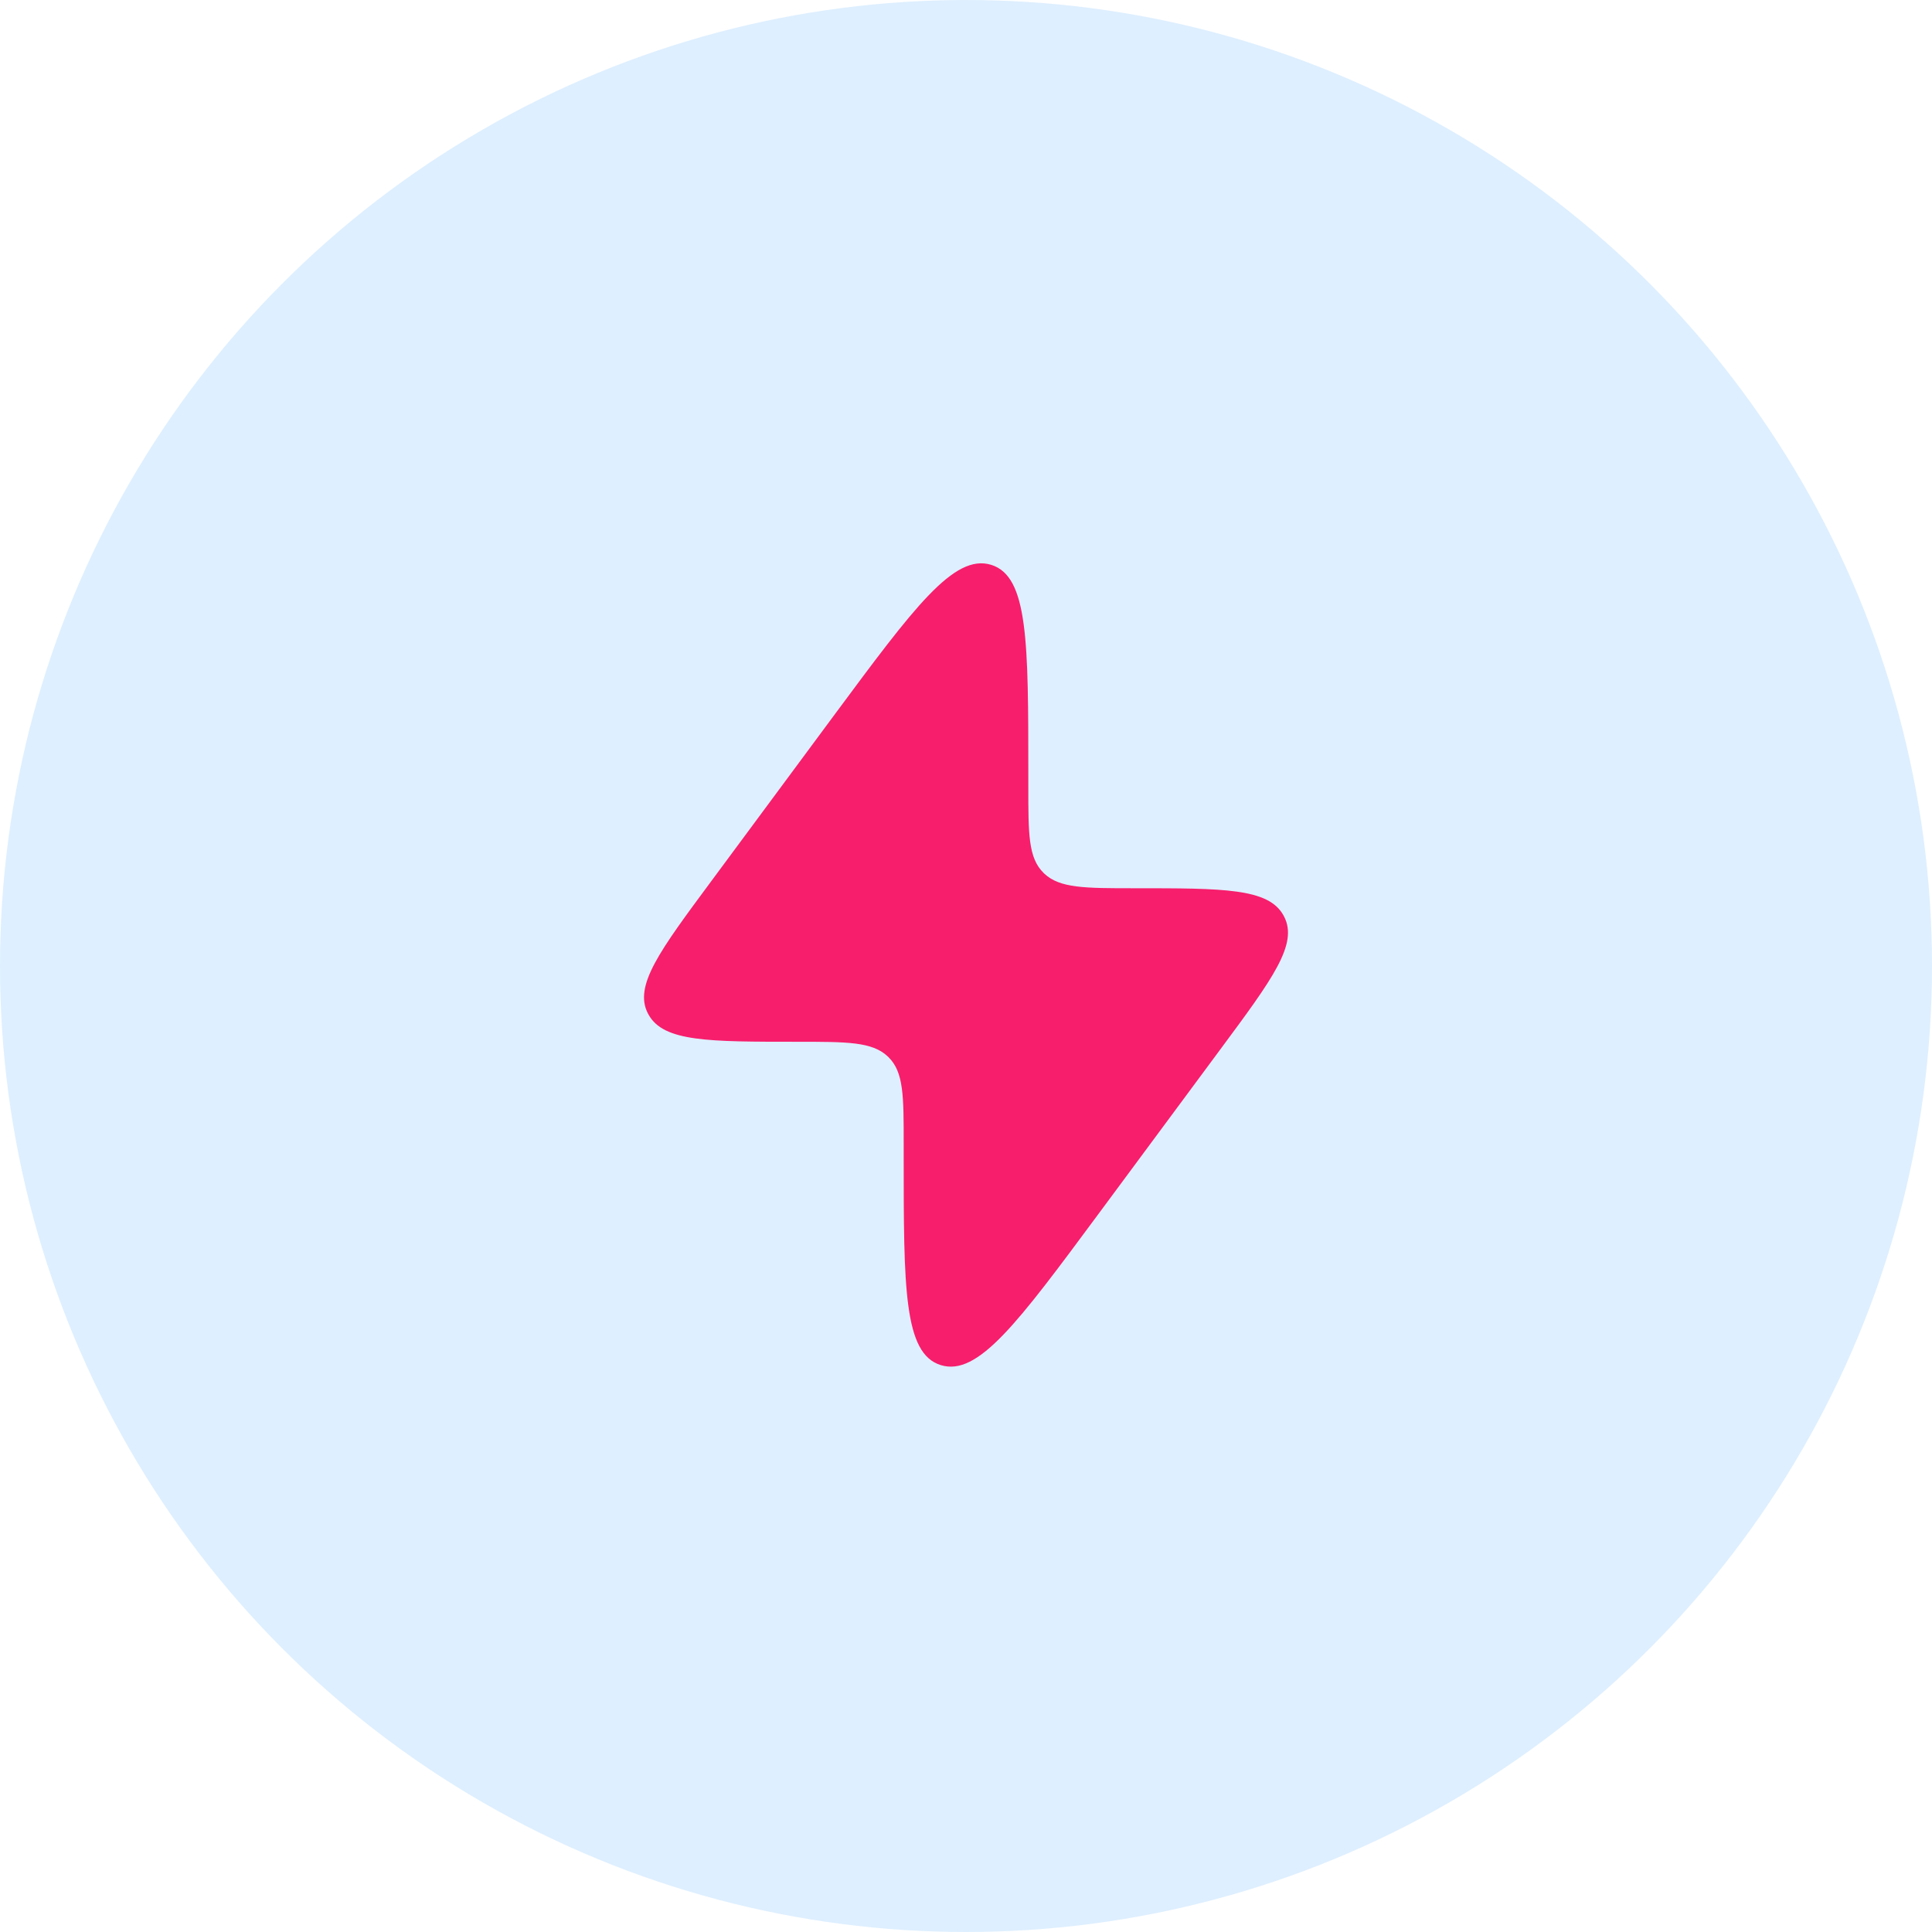 <svg width="32" height="32" viewBox="0 0 32 32" fill="none" xmlns="http://www.w3.org/2000/svg">
<rect width="32" height="32" fill="#111111"/>
<g clip-path="url(#clip0_0_1)">
<rect width="1440" height="7600" transform="translate(-640 -1769)" fill="white"/>
<circle cx="16" cy="16" r="16" fill="#DEEFFF"/>
<path d="M11.78 14.596L13.821 11.839C15.141 10.058 15.8 9.167 16.416 9.355C17.032 9.544 17.032 10.636 17.032 12.821V13.027C17.032 13.816 17.032 14.21 17.284 14.457L17.297 14.47C17.555 14.712 17.966 14.712 18.788 14.712C20.267 14.712 21.007 14.712 21.257 15.159C21.261 15.167 21.265 15.174 21.269 15.182C21.505 15.636 21.077 16.215 20.22 17.371L18.179 20.127C16.859 21.909 16.2 22.8 15.584 22.611C14.968 22.423 14.968 21.331 14.968 19.145L14.968 18.939C14.968 18.151 14.968 17.757 14.716 17.51L14.703 17.497C14.445 17.255 14.034 17.255 13.212 17.255C11.733 17.255 10.993 17.255 10.743 16.807C10.739 16.8 10.735 16.793 10.731 16.785C10.495 16.33 10.923 15.752 11.78 14.596Z" fill="#F71E6C"/>
</g>
<defs>
<clipPath id="clip0_0_1">
<rect width="1440" height="7600" fill="white" transform="translate(-640 -1769)"/>
</clipPath>
</defs>
</svg>
